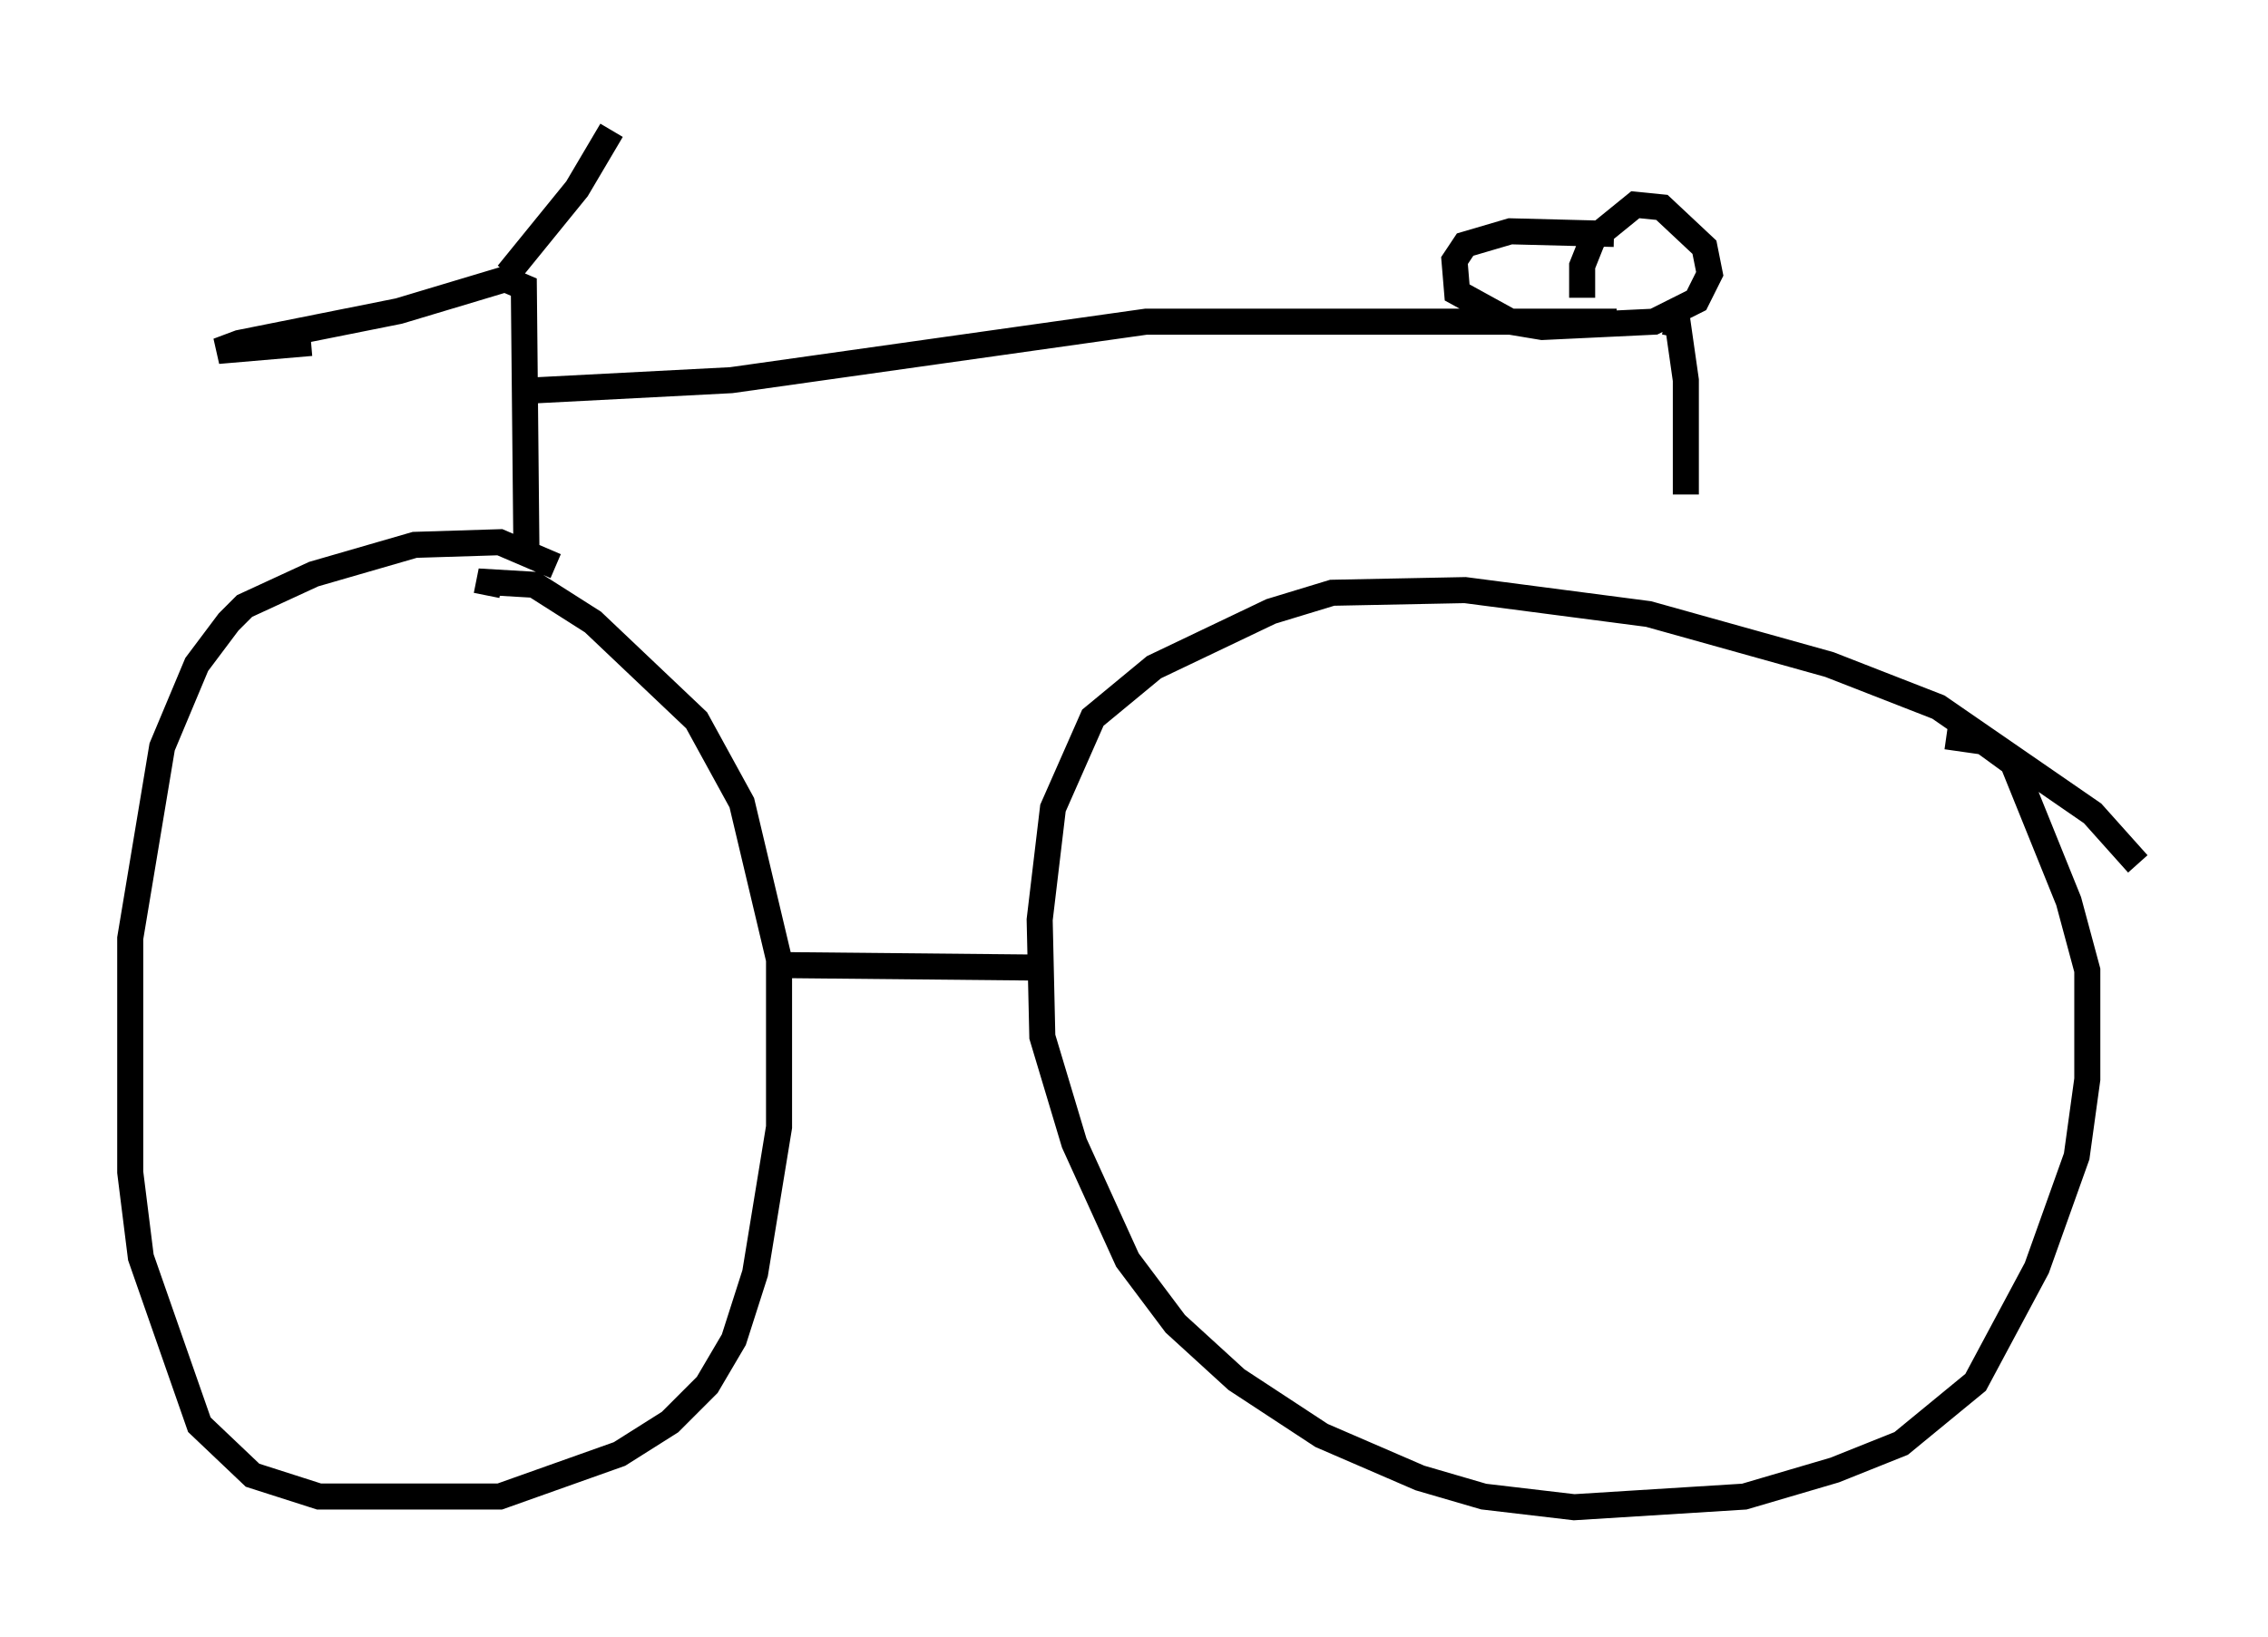<?xml version="1.0" encoding="utf-8" ?>
<svg baseProfile="full" height="62.88" version="1.1" width="87.074" xmlns="http://www.w3.org/2000/svg" xmlns:ev="http://www.w3.org/2001/xml-events" xmlns:xlink="http://www.w3.org/1999/xlink"><defs /><rect fill="white" height="62.88" width="87.074" x="0" y="0" /><path d="M21.844, 22.967 m-0.51, -1.225 l-2.144, -0.919 -3.267, 0.102 l-3.879, 1.123 -2.654, 1.225 l-0.613, 0.613 -1.225, 1.633 l-1.327, 3.165 -1.225, 7.35 l0.0, 8.983 0.408, 3.267 l2.246, 6.431 2.042, 1.94 l2.552, 0.817 6.942, 0.0 l4.594, -1.633 1.94, -1.225 l1.429, -1.429 1.021, -1.735 l0.817, -2.552 0.919, -5.615 l0.0, -6.431 -1.429, -6.023 l-1.735, -3.165 -3.981, -3.777 l-2.246, -1.429 -1.735, -0.102 l-0.102, 0.51 m63.394, 10.311 l-1.735, -1.94 -5.921, -4.083 l-4.185, -1.633 -6.942, -1.94 l-7.044, -0.919 -5.104, 0.102 l-2.348, 0.715 -4.492, 2.144 l-2.348, 1.94 -1.531, 3.471 l-0.51, 4.288 0.102, 4.492 l1.225, 4.083 2.042, 4.492 l1.838, 2.45 2.348, 2.144 l3.267, 2.144 3.777, 1.633 l2.45, 0.715 3.471, 0.408 l6.533, -0.408 3.471, -1.021 l2.552, -1.021 2.858, -2.348 l2.348, -4.39 1.531, -4.288 l0.408, -2.96 0.0, -4.185 l-0.715, -2.654 -2.144, -5.308 l-1.123, -0.817 -1.429, -0.204 m-45.121, 8.779 l10.413, 0.102 m-19.804, -15.721 l-0.102, -10.413 -0.715, -0.306 l-4.083, 1.225 -6.125, 1.225 l-0.817, 0.306 3.573, -0.306 m7.554, -2.654 l2.654, -3.267 1.327, -2.246 m-3.267, 10.004 l7.861, -0.408 15.925, -2.246 l18.069, 0.0 m-0.102, -3.369 l-3.981, -0.102 -1.735, 0.51 l-0.408, 0.613 0.102, 1.225 l2.042, 1.123 1.225, 0.204 l4.288, -0.204 1.633, -0.817 l0.51, -1.021 -0.204, -1.021 l-1.633, -1.531 -1.021, -0.102 l-1.633, 1.327 -0.408, 1.021 l0.0, 1.225 m3.165, 0.919 l0.51, 0.102 0.306, 2.144 l0.0, 4.39 " fill="none" stroke="black" stroke-width="1" /></svg>